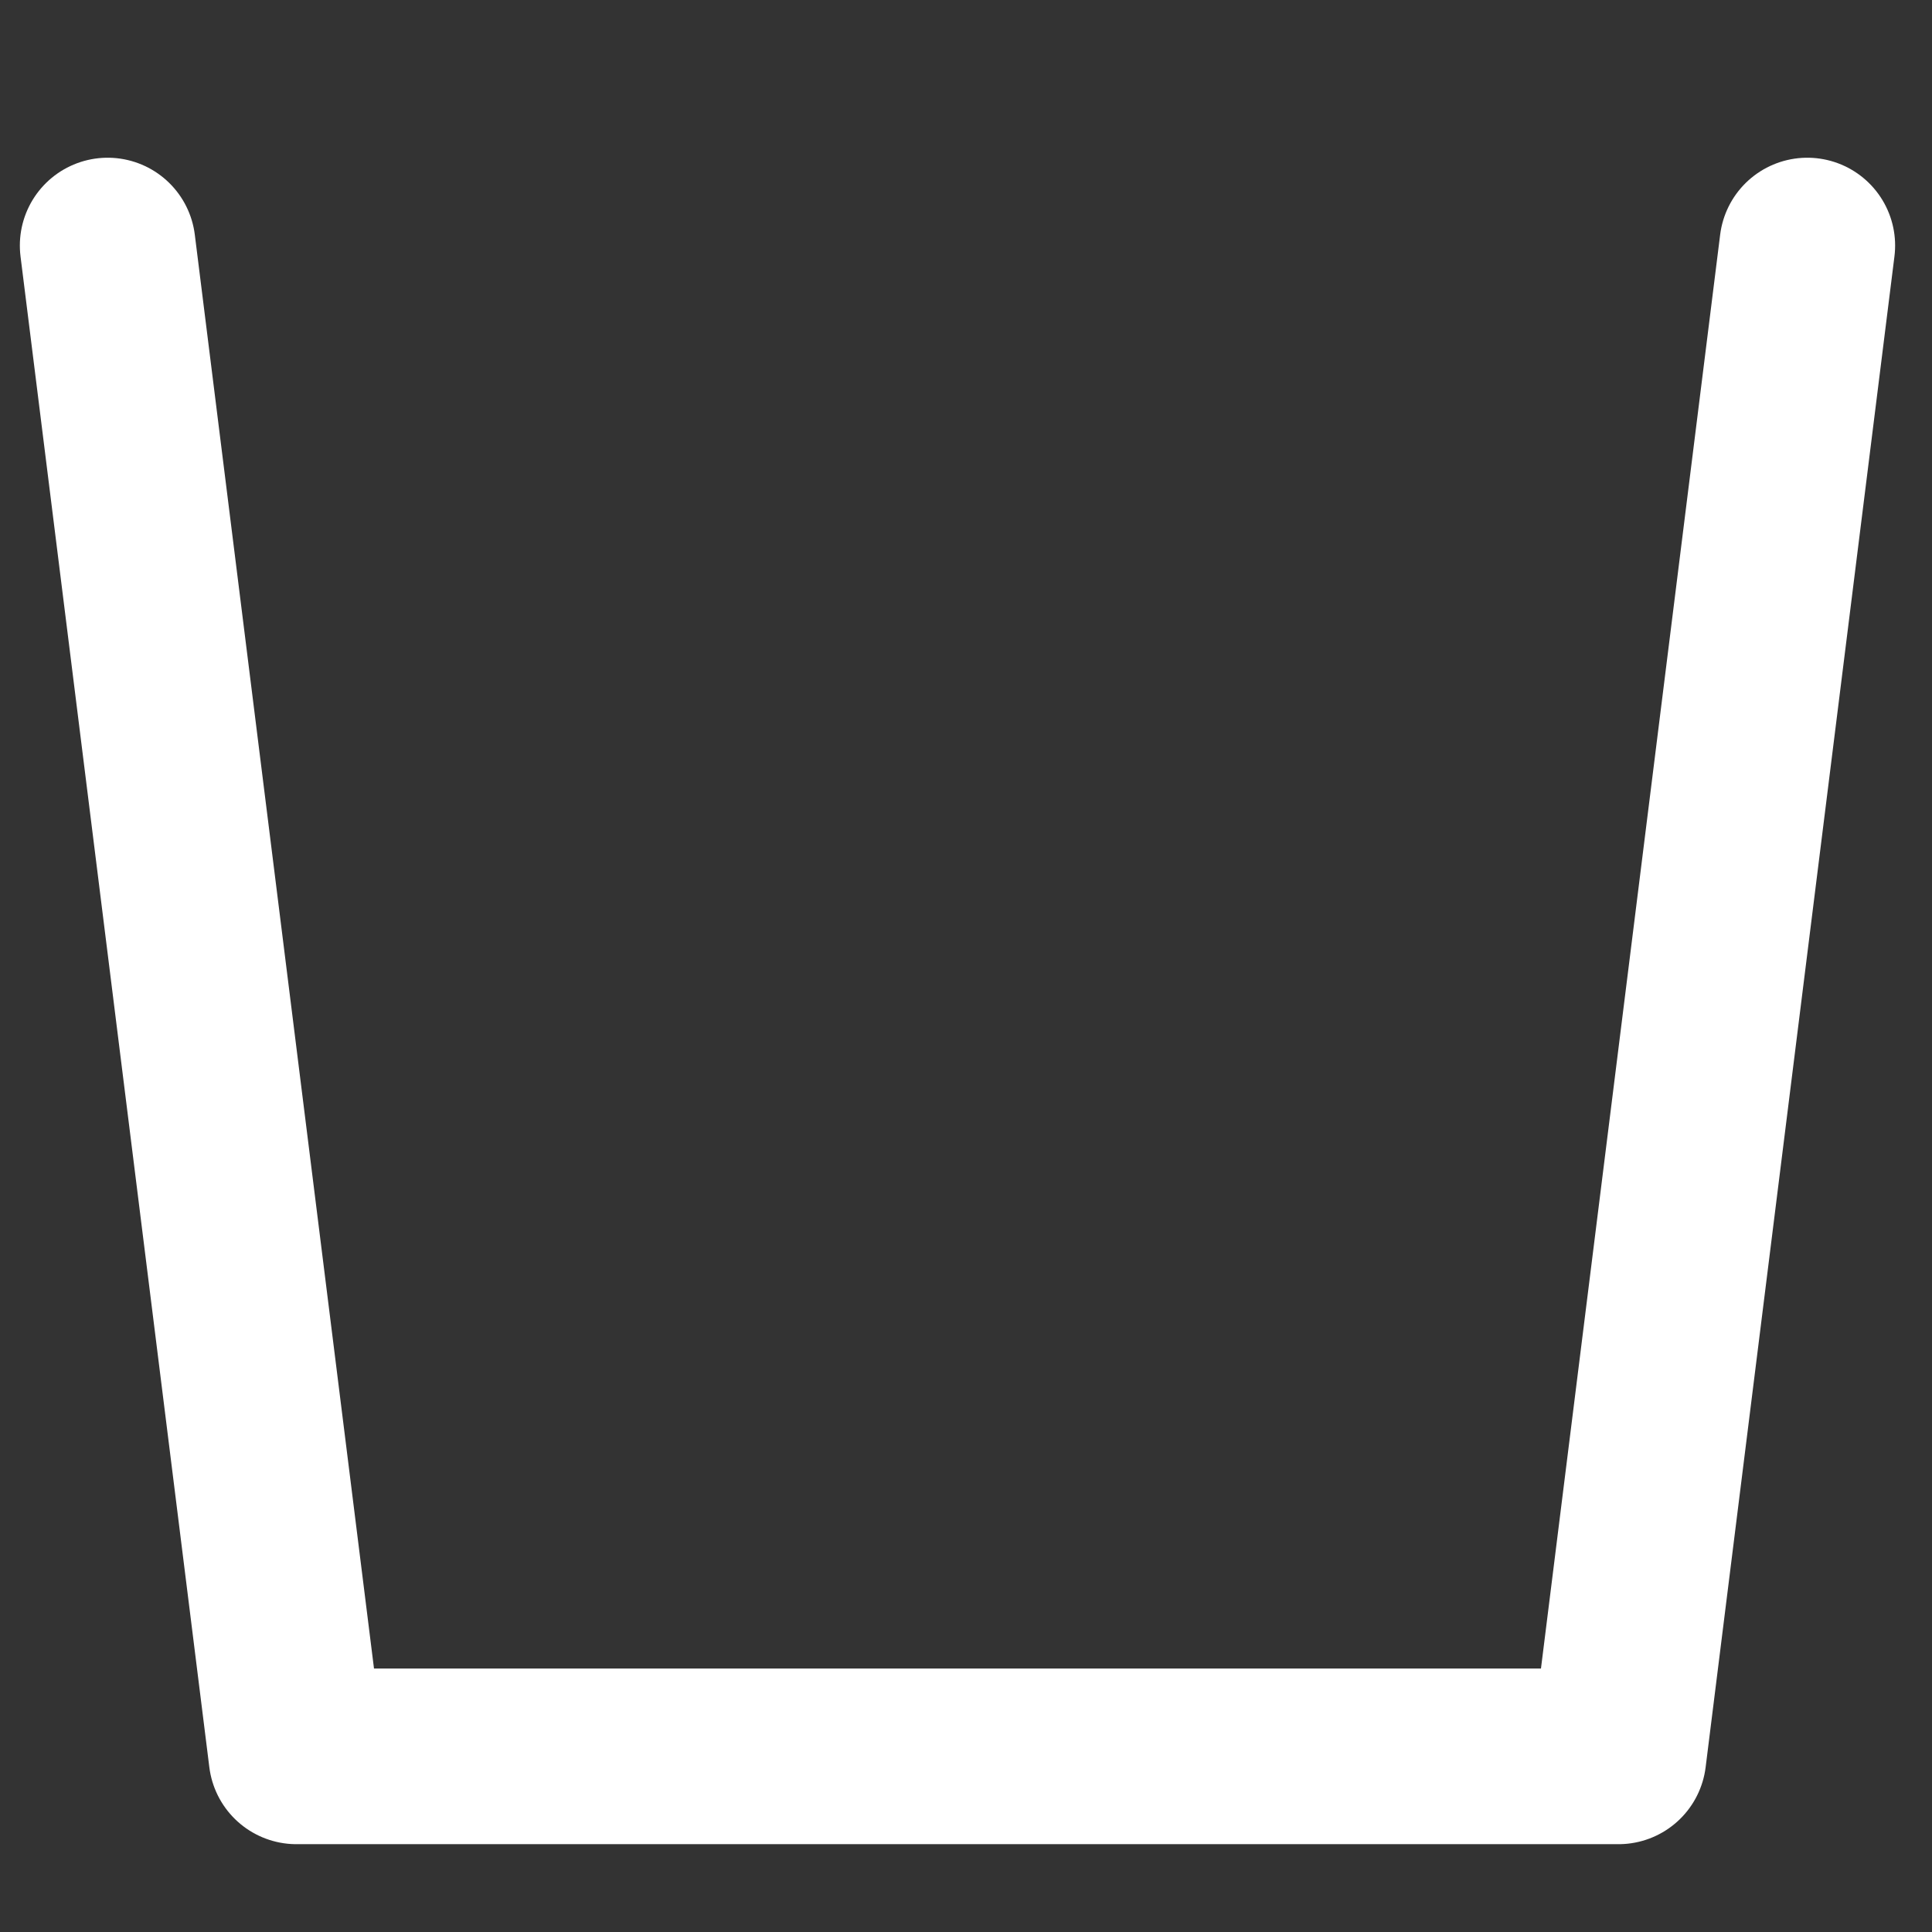 <svg width="11" height="11" viewBox="0 0 11 11" fill="none" xmlns="http://www.w3.org/2000/svg">
<rect x="0" y="0" width="11" height="11" fill="#333333" stroke="none"/>
<path d="M10.29 1.398L9.215 10H1.688L0.613 1.398" stroke="white" stroke-linecap="round" stroke-linejoin="round"/>
</svg>
